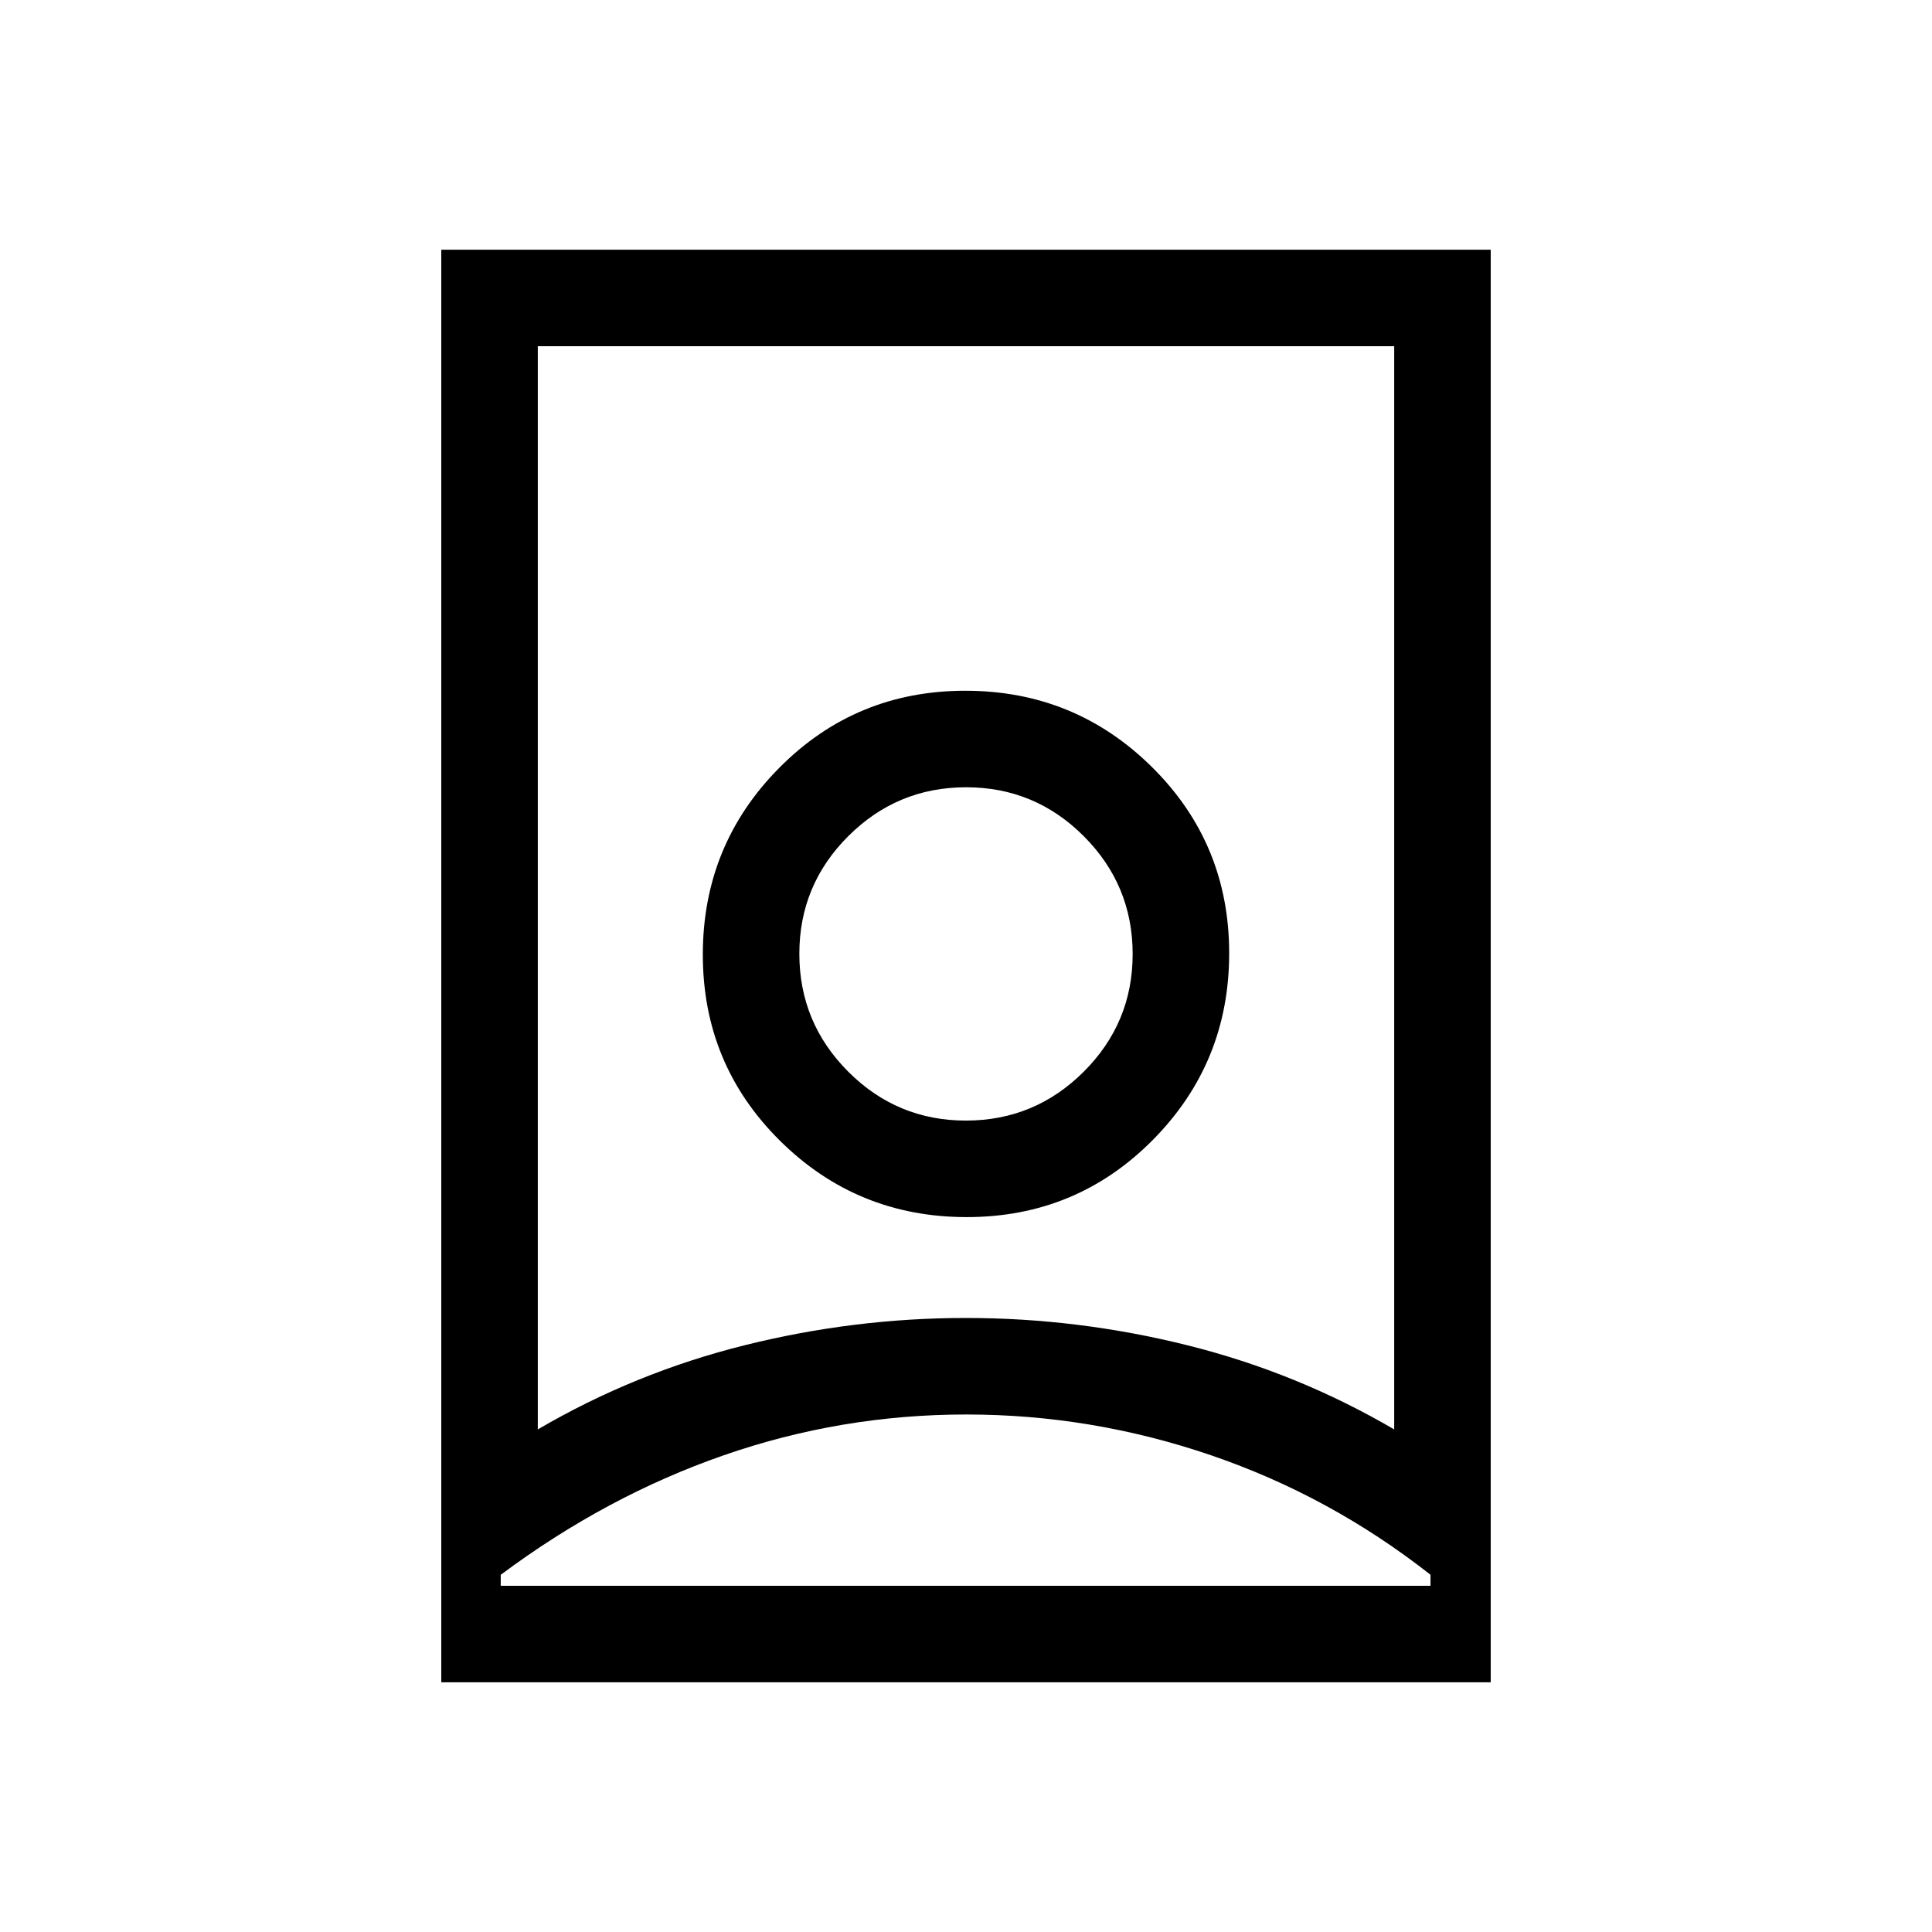 <svg xmlns="http://www.w3.org/2000/svg" height="20" viewBox="0 -960 960 960" width="20"><path d="M480.15-257.15q-62.23 0-120.57 20.28-58.35 20.29-110.77 59.38v5.45h462v-5.47q-49.82-39.15-109.12-59.4-59.31-20.24-121.54-20.24Zm-.17-47.96q55.71 0 110.16 13.6 54.46 13.6 102.63 41.78v-538.23H267.23v538.23q48.16-28.18 102.6-41.78 54.43-13.6 110.15-13.6Zm-.04-98.08q-34.21 0-58.48-24.33-24.27-24.33-24.27-58.54t24.33-58.48q24.33-24.27 58.54-24.27t58.48 24.33q24.27 24.33 24.27 58.54t-24.33 58.48q-24.33 24.27-58.54 24.27ZM219.27-124.08v-711.84h521.46v711.84H219.27Zm261.08-231.15q54.5 0 92.46-38.32 37.96-38.31 37.96-92.8 0-54.5-38.32-92.46-38.31-37.96-92.8-37.96-54.5 0-92.46 38.32-37.96 38.31-37.96 92.8 0 54.5 38.32 92.46 38.31 37.96 92.8 37.96ZM480-486Z"/></svg>